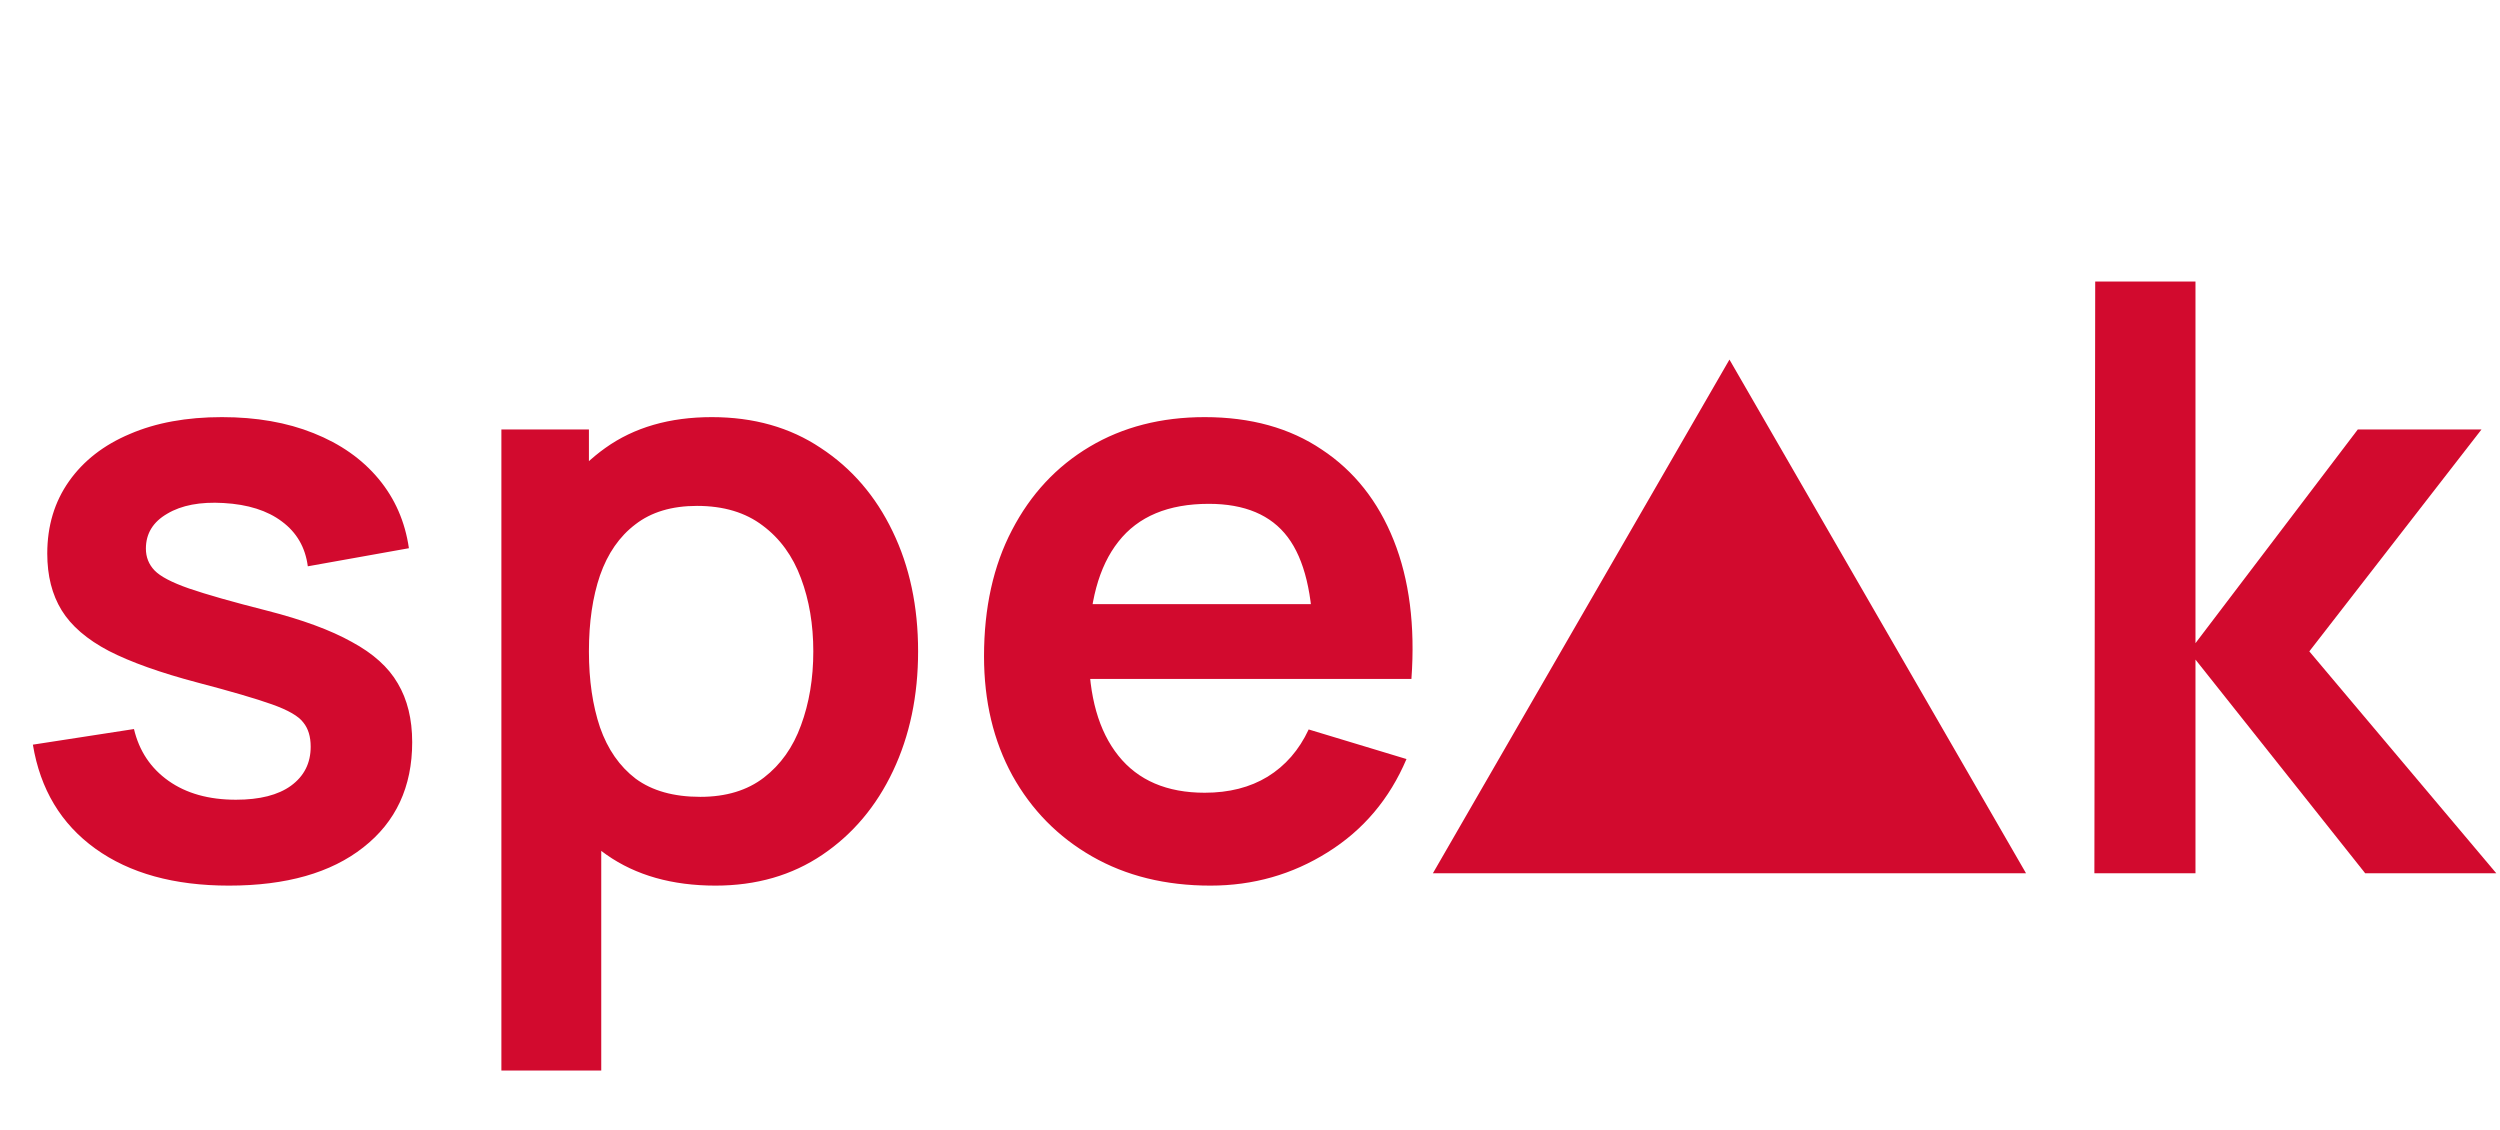 <svg width="146" height="66" viewBox="0 0 146 66" fill="none" xmlns="http://www.w3.org/2000/svg">
<path d="M13.368 51.72C10.168 51.72 7.568 51 5.568 49.56C3.568 48.12 2.352 46.096 1.92 43.488L7.824 42.576C8.128 43.856 8.8 44.864 9.84 45.6C10.88 46.336 12.192 46.704 13.776 46.704C15.168 46.704 16.24 46.432 16.992 45.888C17.76 45.328 18.144 44.568 18.144 43.608C18.144 43.016 18 42.544 17.712 42.192C17.44 41.824 16.832 41.472 15.888 41.136C14.944 40.8 13.496 40.376 11.544 39.864C9.368 39.288 7.64 38.672 6.36 38.016C5.08 37.344 4.16 36.552 3.6 35.64C3.04 34.728 2.76 33.624 2.76 32.328C2.76 30.712 3.184 29.304 4.032 28.104C4.88 26.904 6.064 25.984 7.584 25.344C9.104 24.688 10.896 24.36 12.96 24.36C14.976 24.36 16.76 24.672 18.312 25.296C19.88 25.92 21.144 26.808 22.104 27.96C23.064 29.112 23.656 30.464 23.88 32.016L17.976 33.072C17.832 31.968 17.328 31.096 16.464 30.456C15.616 29.816 14.48 29.456 13.056 29.376C11.696 29.296 10.6 29.504 9.768 30C8.936 30.48 8.52 31.16 8.52 32.04C8.52 32.536 8.688 32.96 9.024 33.312C9.36 33.664 10.032 34.016 11.04 34.368C12.064 34.72 13.584 35.152 15.6 35.664C17.664 36.192 19.312 36.8 20.544 37.488C21.792 38.16 22.688 38.968 23.232 39.912C23.792 40.856 24.072 42 24.072 43.344C24.072 45.952 23.12 48 21.216 49.488C19.328 50.976 16.712 51.72 13.368 51.72ZM41.785 51.72C39.257 51.72 37.137 51.12 35.425 49.92C33.713 48.72 32.425 47.088 31.561 45.024C30.697 42.944 30.265 40.616 30.265 38.04C30.265 35.432 30.697 33.096 31.561 31.032C32.425 28.968 33.689 27.344 35.353 26.16C37.033 24.96 39.105 24.36 41.569 24.36C44.017 24.36 46.137 24.96 47.929 26.16C49.737 27.344 51.137 28.968 52.129 31.032C53.121 33.08 53.617 35.416 53.617 38.04C53.617 40.632 53.129 42.96 52.153 45.024C51.177 47.088 49.801 48.72 48.025 49.92C46.249 51.12 44.169 51.72 41.785 51.72ZM29.281 62.52V25.08H34.393V43.272H35.113V62.52H29.281ZM40.897 46.536C42.401 46.536 43.641 46.16 44.617 45.408C45.593 44.656 46.313 43.64 46.777 42.36C47.257 41.064 47.497 39.624 47.497 38.04C47.497 36.472 47.257 35.048 46.777 33.768C46.297 32.472 45.553 31.448 44.545 30.696C43.537 29.928 42.257 29.544 40.705 29.544C39.233 29.544 38.033 29.904 37.105 30.624C36.177 31.328 35.489 32.32 35.041 33.6C34.609 34.864 34.393 36.344 34.393 38.04C34.393 39.72 34.609 41.2 35.041 42.48C35.489 43.76 36.185 44.76 37.129 45.48C38.089 46.184 39.345 46.536 40.897 46.536ZM70.691 51.72C68.067 51.72 65.763 51.152 63.779 50.016C61.795 48.88 60.243 47.304 59.123 45.288C58.019 43.272 57.467 40.952 57.467 38.328C57.467 35.496 58.011 33.04 59.099 30.96C60.187 28.864 61.699 27.24 63.635 26.088C65.571 24.936 67.811 24.36 70.355 24.36C73.043 24.36 75.323 24.992 77.195 26.256C79.083 27.504 80.483 29.272 81.395 31.56C82.307 33.848 82.651 36.544 82.427 39.648H76.691V37.536C76.675 34.72 76.179 32.664 75.203 31.368C74.227 30.072 72.691 29.424 70.595 29.424C68.227 29.424 66.467 30.16 65.315 31.632C64.163 33.088 63.587 35.224 63.587 38.04C63.587 40.664 64.163 42.696 65.315 44.136C66.467 45.576 68.147 46.296 70.355 46.296C71.779 46.296 73.003 45.984 74.027 45.36C75.067 44.72 75.867 43.8 76.427 42.6L82.139 44.328C81.147 46.664 79.611 48.48 77.531 49.776C75.467 51.072 73.187 51.72 70.691 51.72ZM61.763 39.648V35.28H79.595V39.648H61.763Z" fill="#D20A2E"/>
<path d="M122.312 51L122.36 16.44H128.216V37.56L137.696 25.08H144.92L134.864 38.04L145.784 51H138.128L128.216 38.52V51H122.312Z" fill="#D20A2E"/>
<path d="M101 21L118.321 51H83.68L101 21Z" fill="#D20A2E"/>
</svg>
